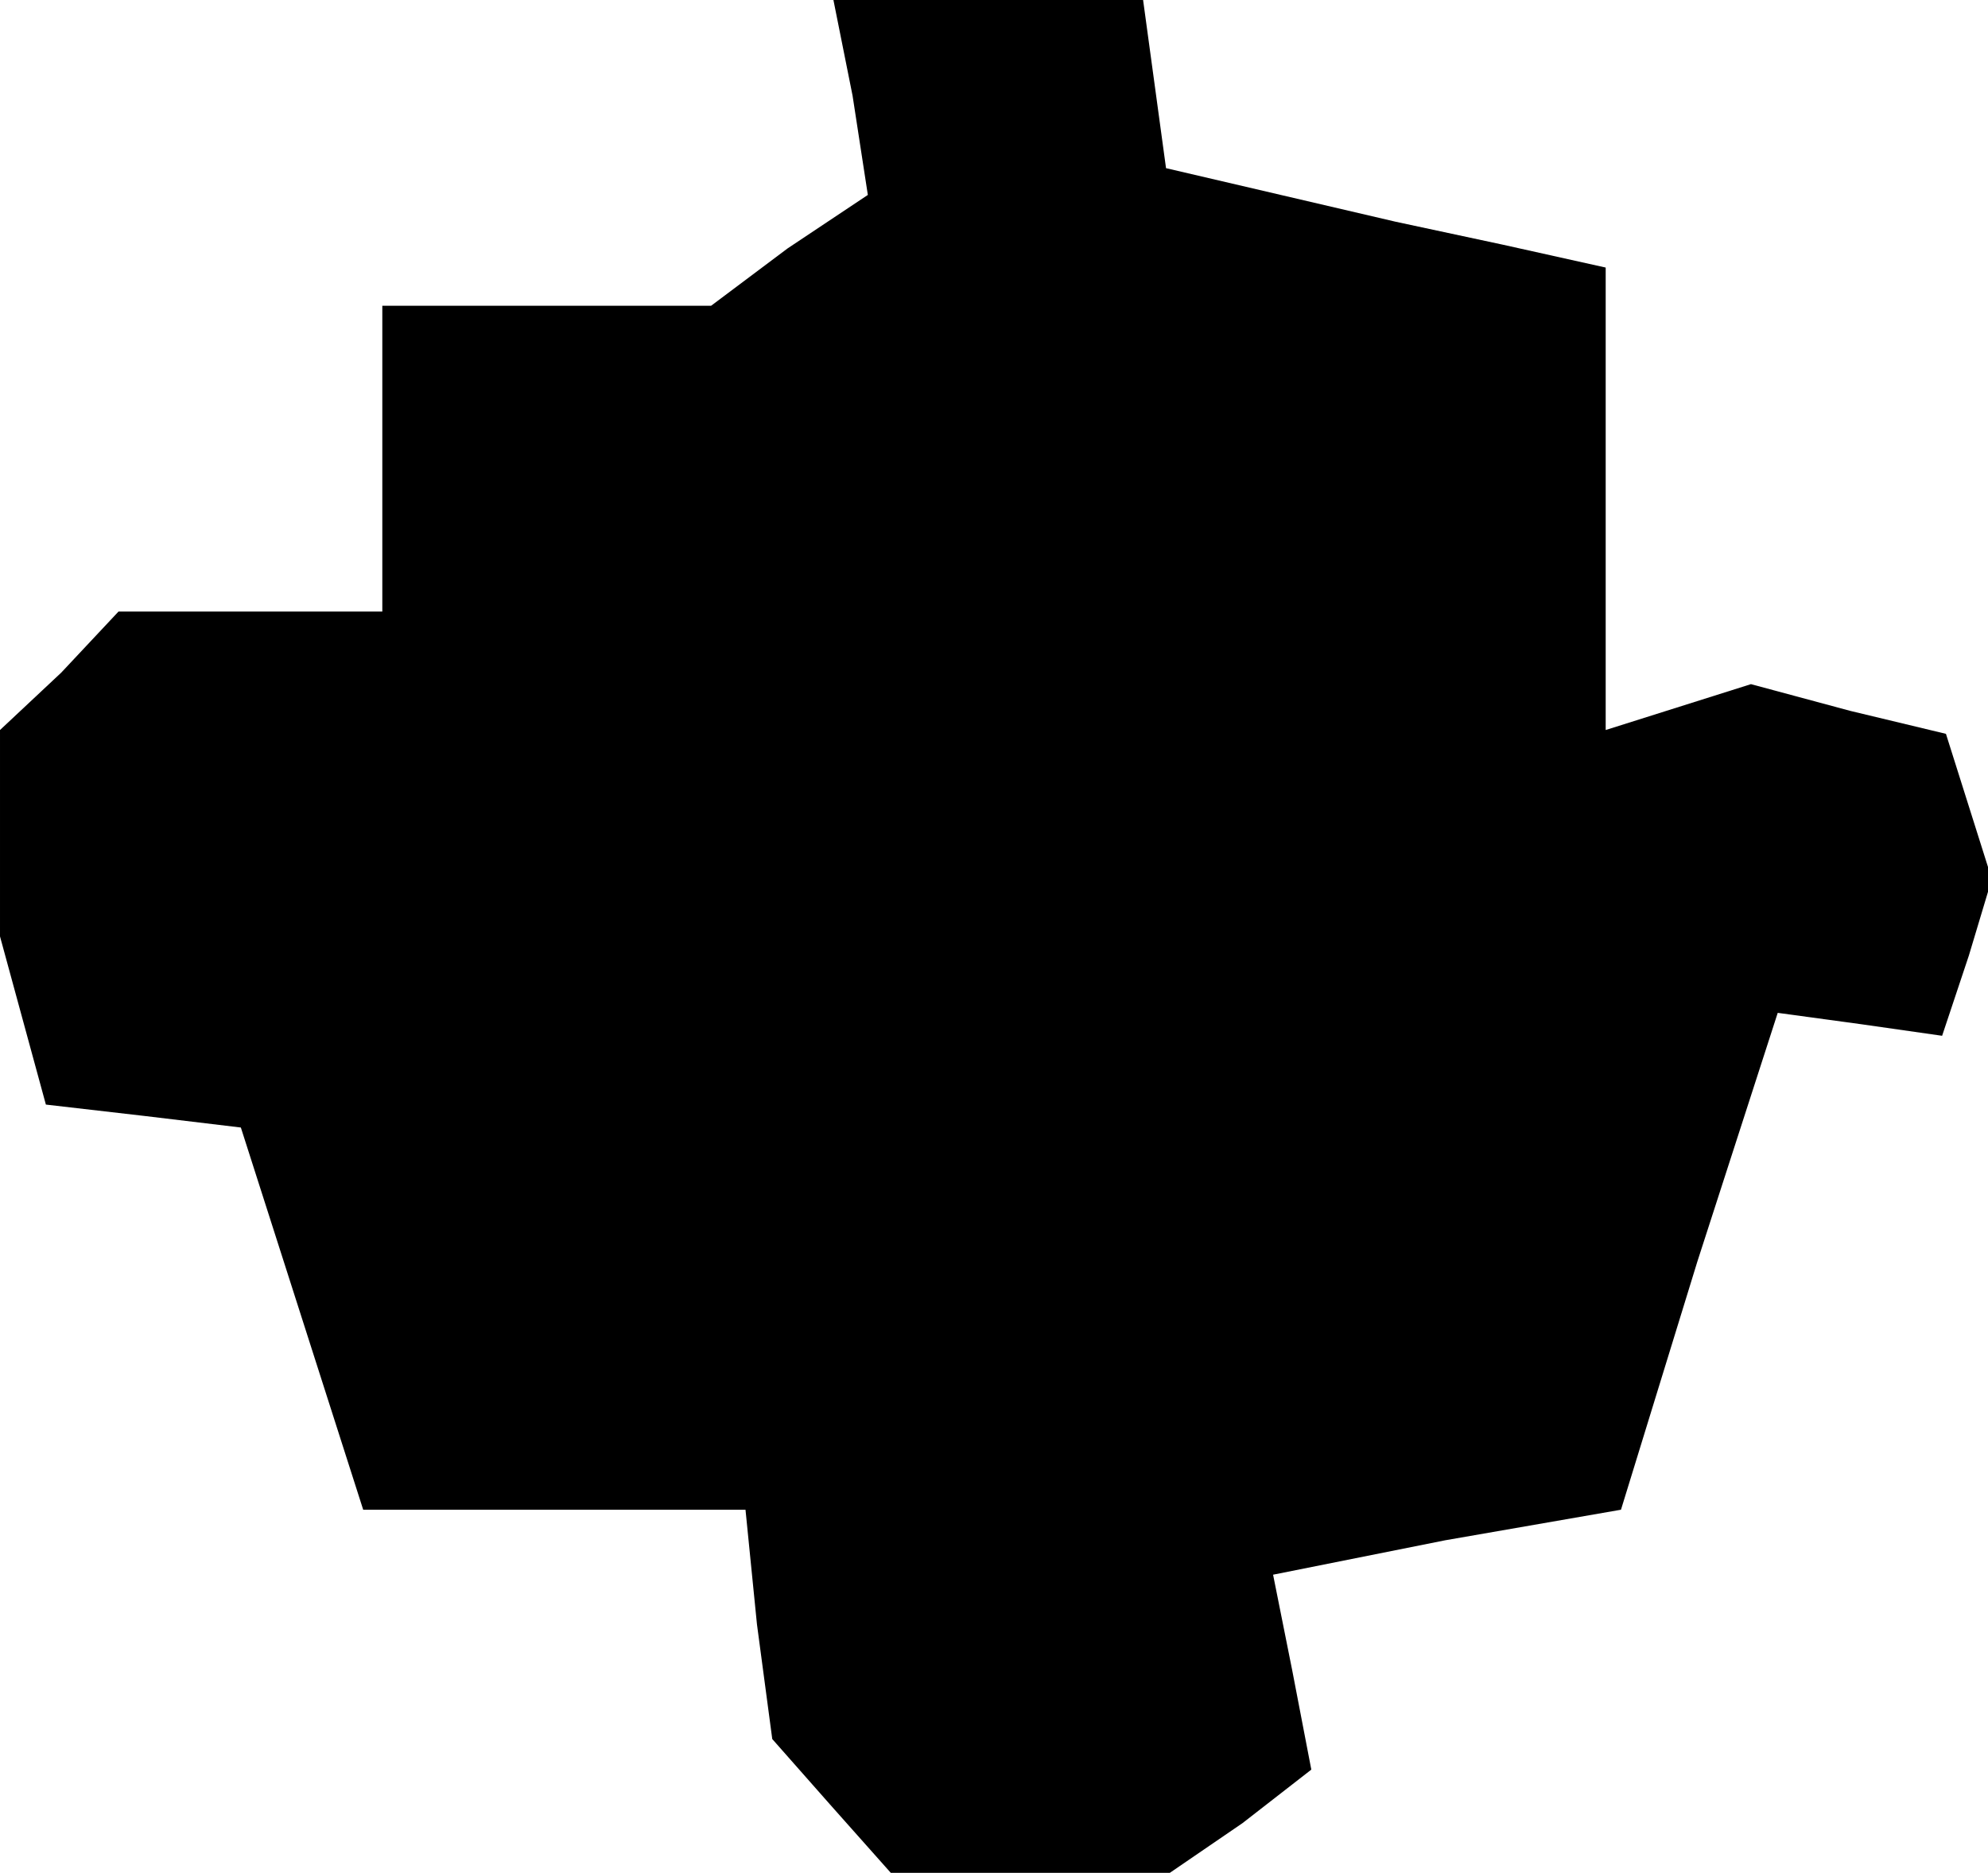 <?xml version="1.0" standalone="no"?>
<!DOCTYPE svg PUBLIC "-//W3C//DTD SVG 20010904//EN"
 "http://www.w3.org/TR/2001/REC-SVG-20010904/DTD/svg10.dtd">
<svg version="1.0" xmlns="http://www.w3.org/2000/svg"
 width="52pt" height="49pt" viewBox="0 0 52 49"
 preserveAspectRatio="xMidYMid meet">
<g transform="translate(0,49) scale(0.1,-0.1)"
fill="#000000" stroke="none">
<path d="M223 465 l4 -26 -21 -14 -20 -15 -43 0 -43 0 0 -40 0 -40 -34 0 -35
0 -15 -16 -16 -15 0 -27 0 -27 6 -22 6 -22 26 -3 25 -3 16 -50 16 -50 50 0 50
0 3 -30 4 -30 15 -17 16 -18 37 0 36 0 19 13 18 14 -5 26 -5 25 45 9 46 8 20
65 21 65 22 -3 21 -3 7 21 6 20 -6 19 -6 19 -25 6 -26 7 -19 -6 -19 -6 0 60 0
61 -27 6 -28 6 -30 7 -30 7 -3 22 -3 22 -41 0 -40 0 5 -25z"/>
</g>
</svg>
